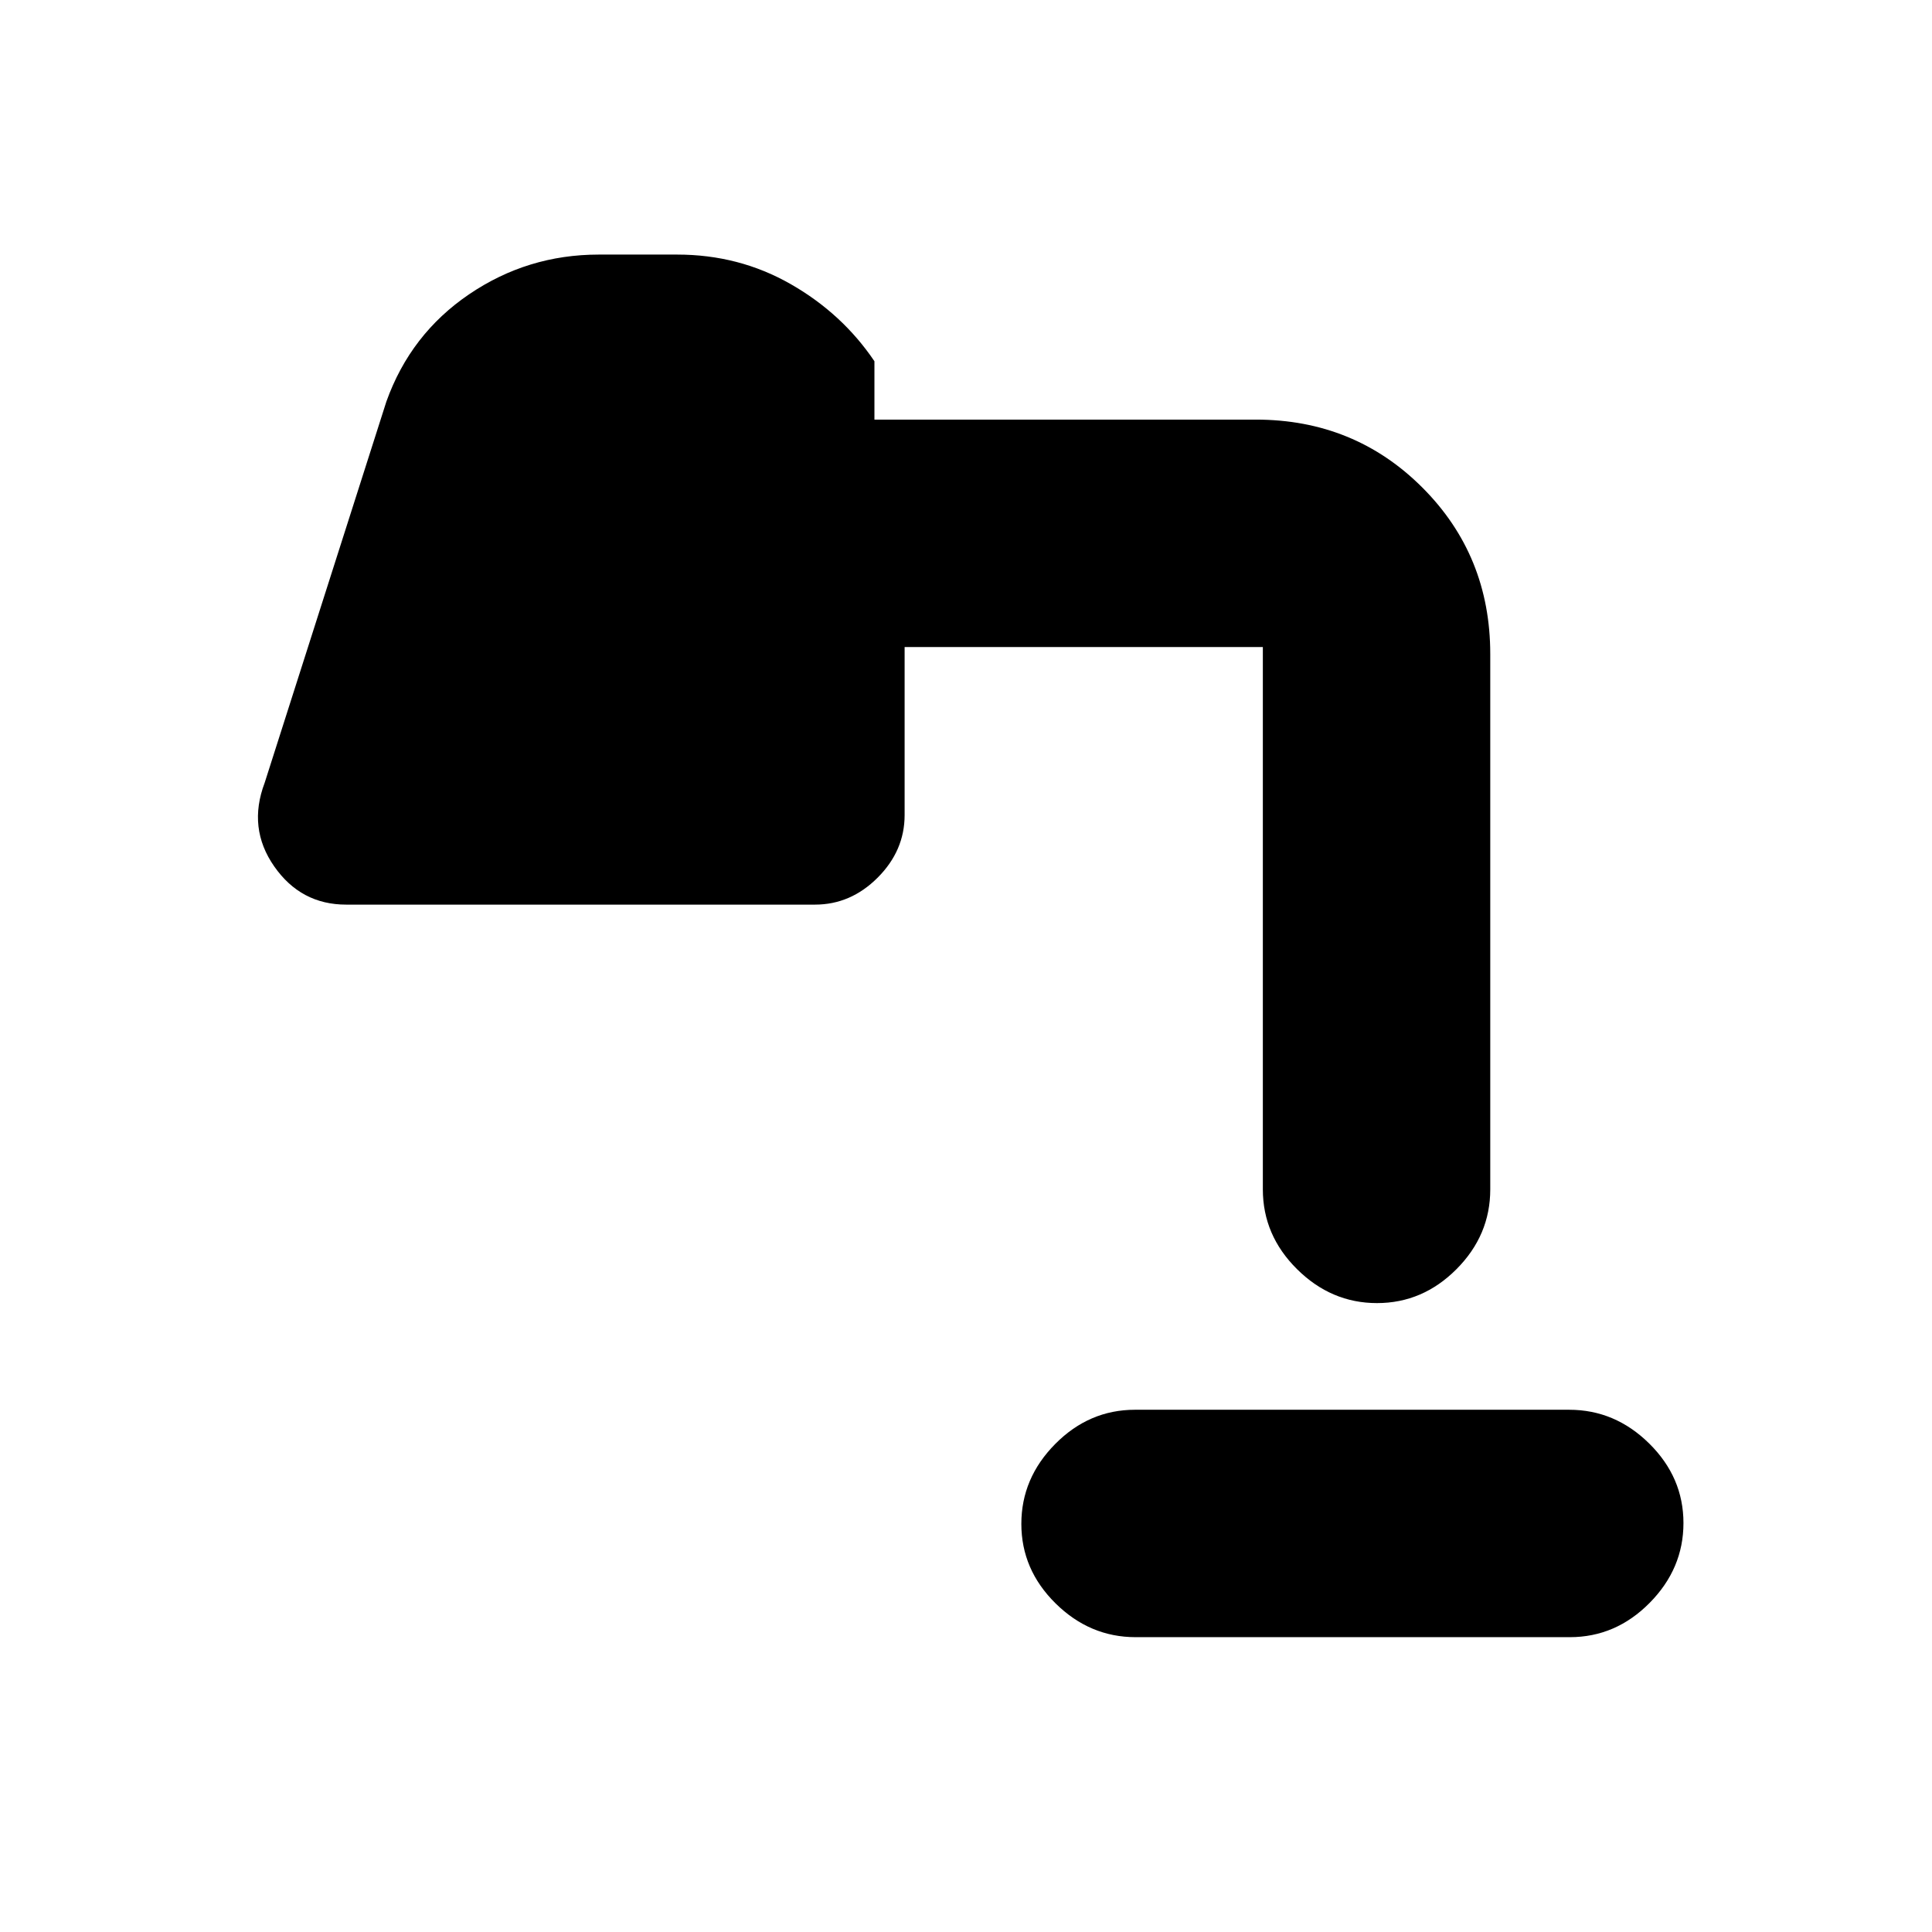 <svg xmlns="http://www.w3.org/2000/svg" height="20" viewBox="0 -960 960 960" width="20"><path d="M564.28-146.5q-22.78 0-39.78-16.79t-17-39.5q0-22.71 16.84-39.71t39.62-17h215.76q22.78 0 39.78 16.79t17 39.5q0 22.71-16.84 39.71t-39.62 17H564.28Zm119.93-166q-22.71 0-39.71-16.85t-17-39.65v-283q0 5.8 3.85 9.65 3.85 3.85 9.65 3.85H449.5v83.5q0 17.7-13.4 31.1-13.4 13.4-31.1 13.4H172q-22.5 0-35.75-19T131.5-571L192-760.5q12-33.5 41.07-53.25t64.43-19.75h39q30.7 0 56.35 14.65 25.65 14.65 41.65 38.35v29H624q49 0 82.75 33.75T740.5-635v266q0 22.8-16.79 39.65-16.79 16.85-39.5 16.85Z"/></svg>